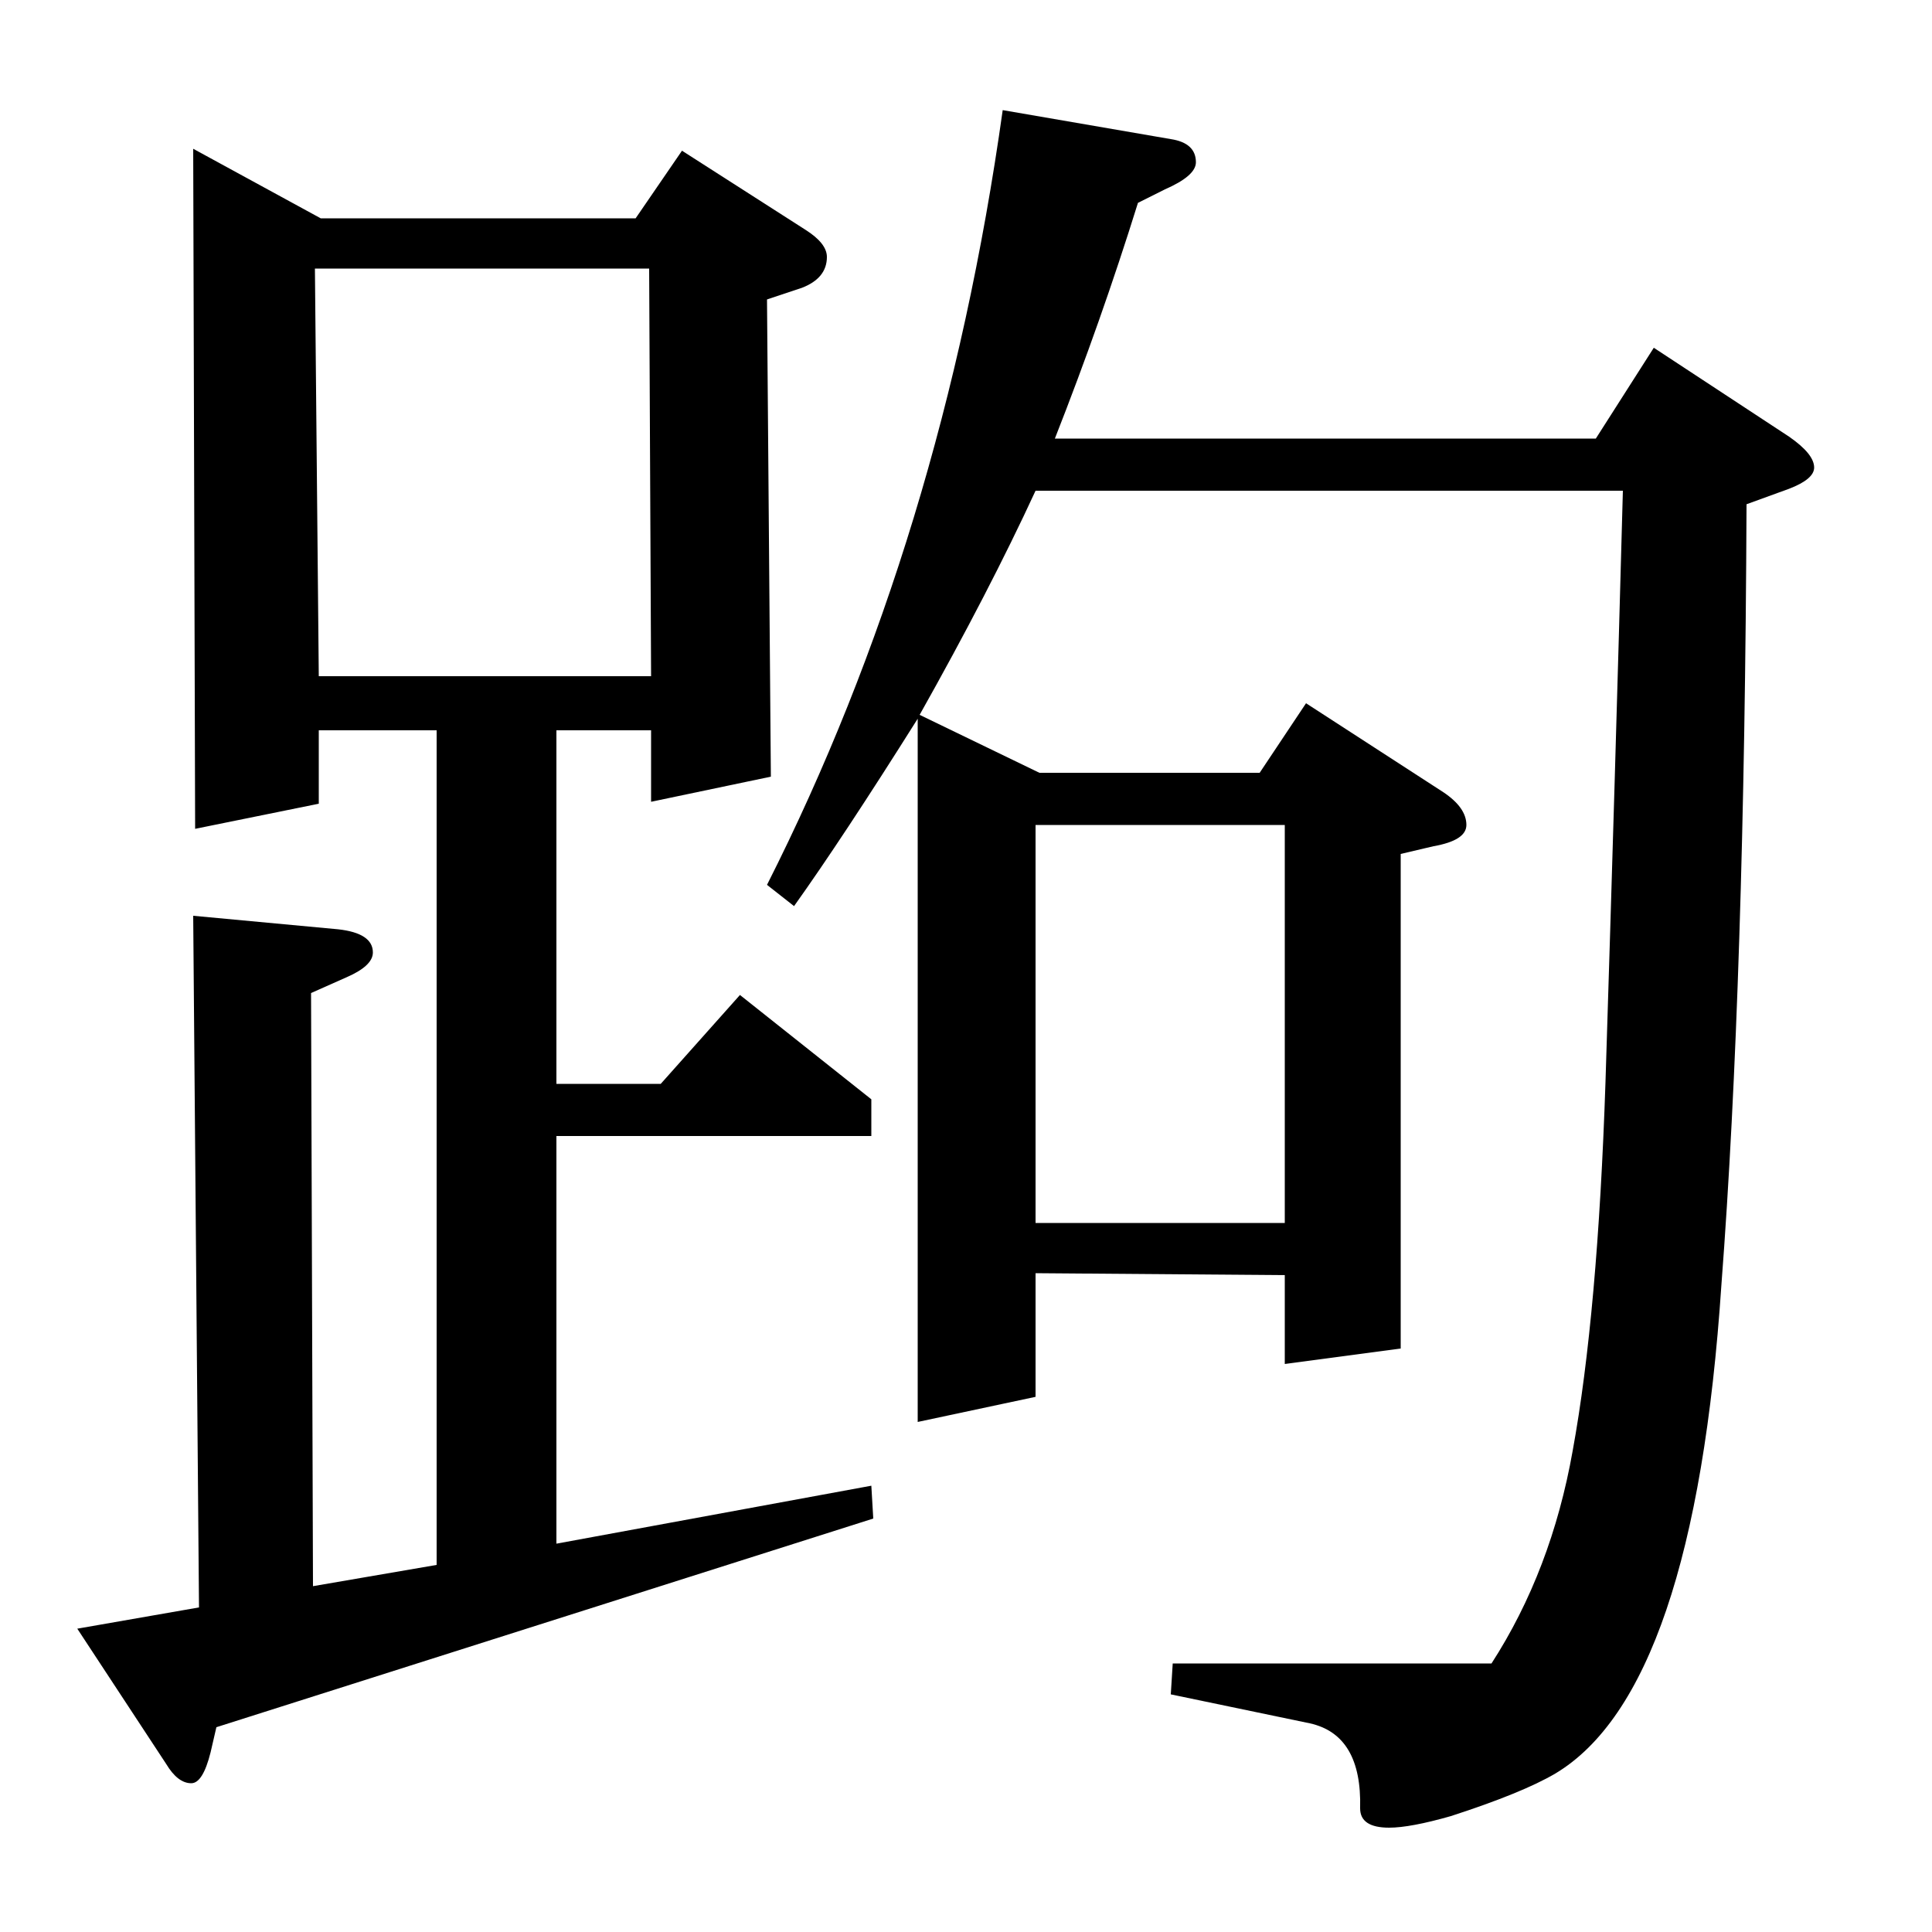 <?xml version="1.0" standalone="no"?>
<!DOCTYPE svg PUBLIC "-//W3C//DTD SVG 1.1//EN" "http://www.w3.org/Graphics/SVG/1.1/DTD/svg11.dtd" >
<svg xmlns="http://www.w3.org/2000/svg" xmlns:xlink="http://www.w3.org/1999/xlink" version="1.1" viewBox="0 -120 1000 1000">
  <g transform="matrix(1 0 0 -1 0 880)">
   <path fill="currentColor"
d="M112 106l-3 -13q-4 -16 -10 -16q-7 0 -13 10l-46 70l63 11l-3 358l75 -7q18 -2 18 -12q0 -7 -14 -13l-18 -8l1 -307l64 11v432h-61v-38l-64 -13l-1 352l66 -36h163l24 35l64 -41q11 -7 11 -14q0 -11 -13 -16l-18 -6l2 -247l-62 -13v37h-49v-183h54l41 46l68 -54v-19h-163
v-211l163 30l1 -17zM165 650h172l-1 211h-173zM397 542q91 180 122 401l87 -15q13 -2 13 -12q0 -7 -16 -14l-14 -7q-19 -61 -43 -122h280l30 47l70 -46q13 -9 13 -16q0 -6 -13 -11l-22 -8q-1 -247 -13 -404q-14 -210 -86 -253q-17 -10 -54 -22q-21 -6 -32 -6q-15 0 -15 10
q1 38 -26 44l-72 15l1 16h165q31 48 42 110q13 71 17 191q5 158 9 306h-304q-24 -52 -60 -116l62 -30h114l24 36l71 -46q12 -8 12 -17q0 -8 -17 -11l-17 -4v-256l-60 -8v46l-129 1v-64l-61 -13v364q-39 -62 -64 -97zM536 573v-206h129v206h-129z" />
  </g>

</svg>
